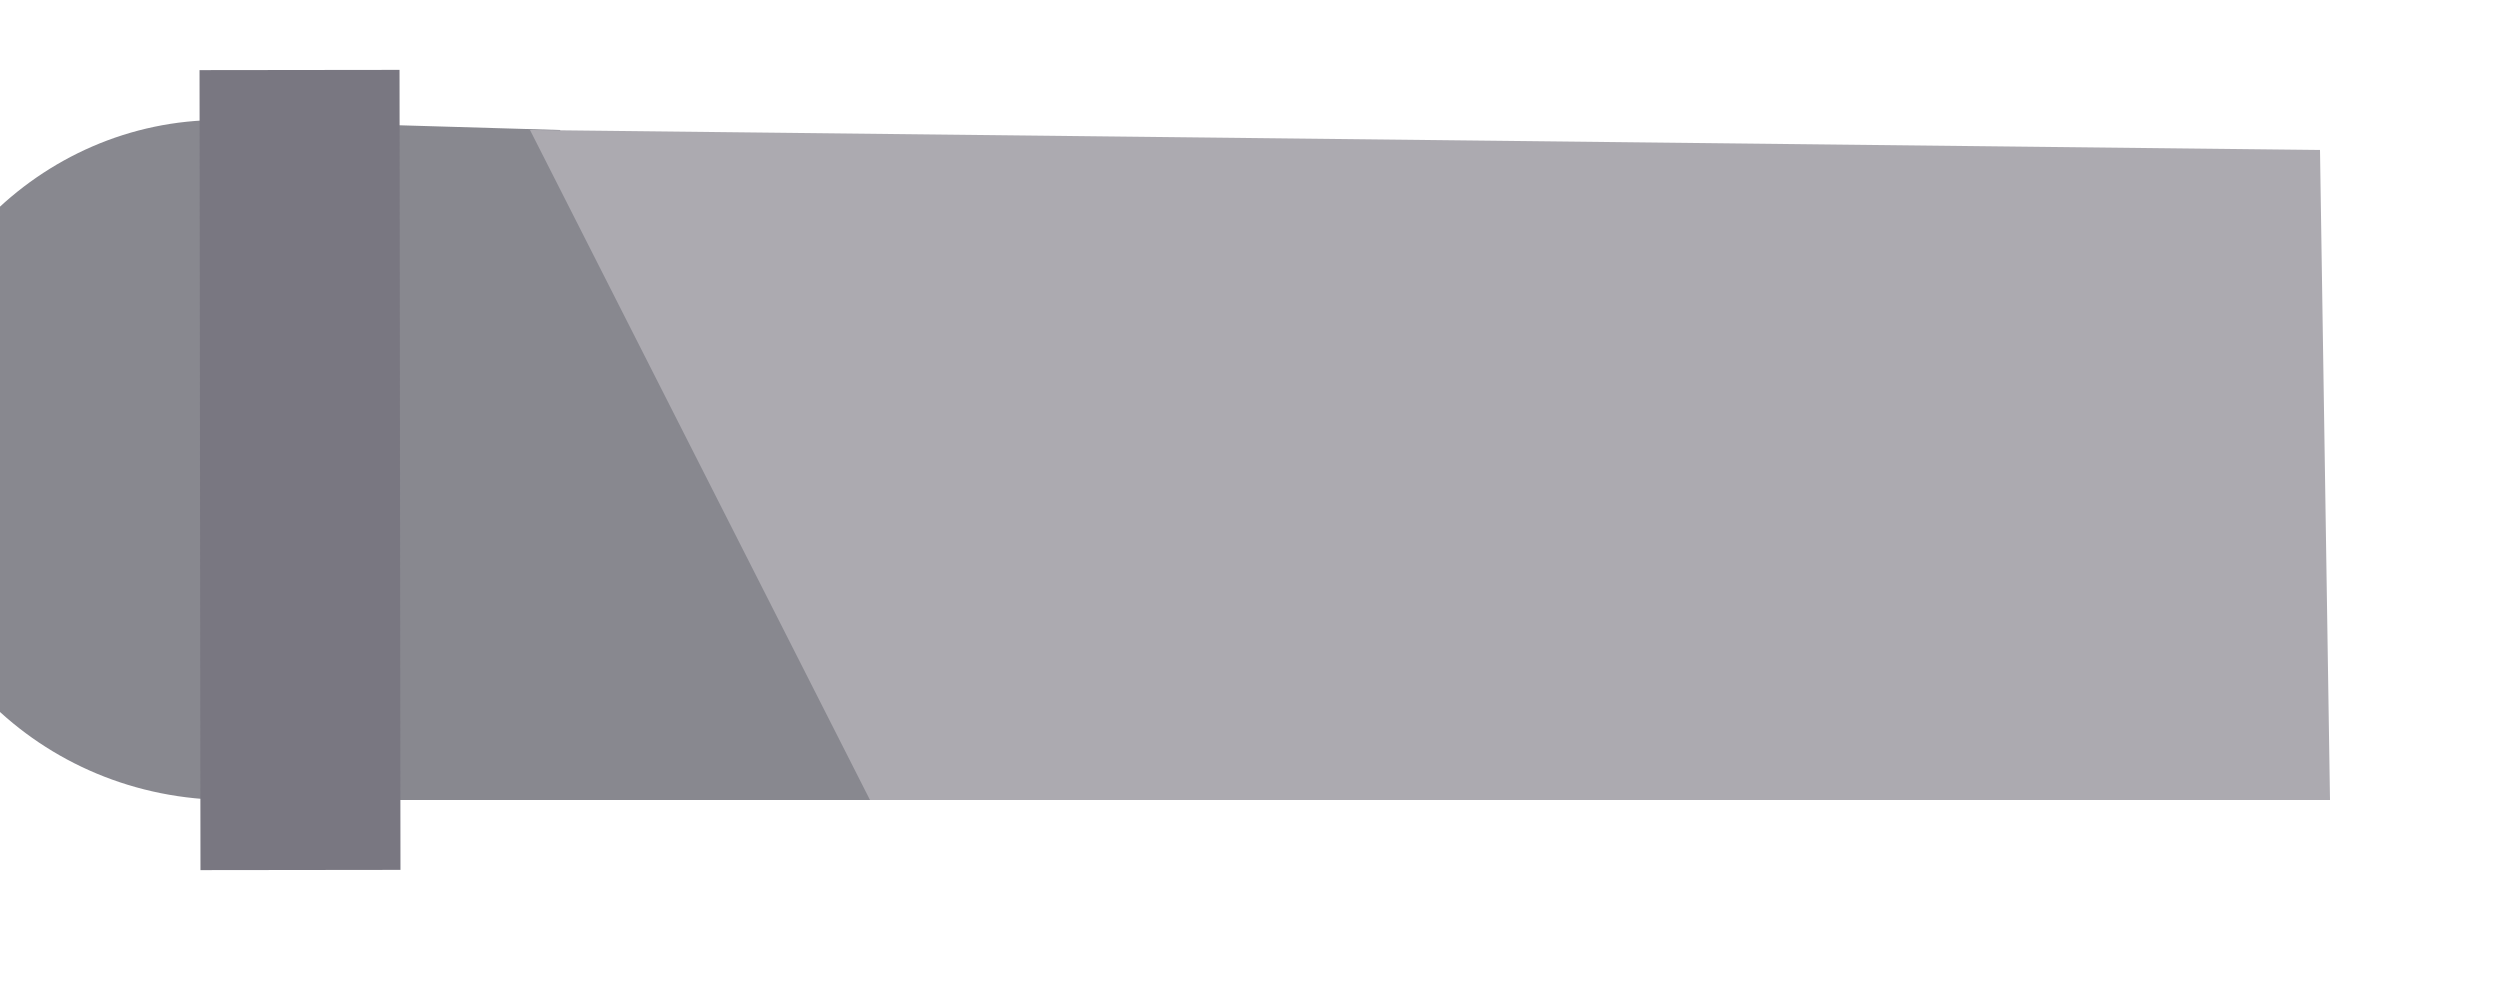 <?xml version="1.0" encoding="utf-8"?>
<!-- Generator: Adobe Illustrator 21.0.1, SVG Export Plug-In . SVG Version: 6.00 Build 0)  -->
<svg version="1.1" id="Layer_1" xmlns="http://www.w3.org/2000/svg" xmlns:xlink="http://www.w3.org/1999/xlink" x="0px" y="0px"
	 viewBox="0 0 25 10" style="enable-background:new 0 0 25 10;" xml:space="preserve">
<style type="text/css">
	.st0{fill:#88888F;}
	.st1{fill:#797781;}
	.st2{fill:#ACAAB0;}
</style>
<path class="st0" d="M8.9,8L2.3,8C0.4,8-1.1,6.5-1.1,4.6c0-1.9,1.5-3.4,3.3-3.4l3.4,0.1"/>
<rect x="2" y="0.7" transform="matrix(1 -1.177363e-03 1.177363e-03 1 -5.497283e-03 3.491029e-03)" class="st1" width="2" height="8"/>
<polyline class="st2" points="5.3,1.3 23.2,1.5 23.3,8 8.7,8 "/>
</svg>
